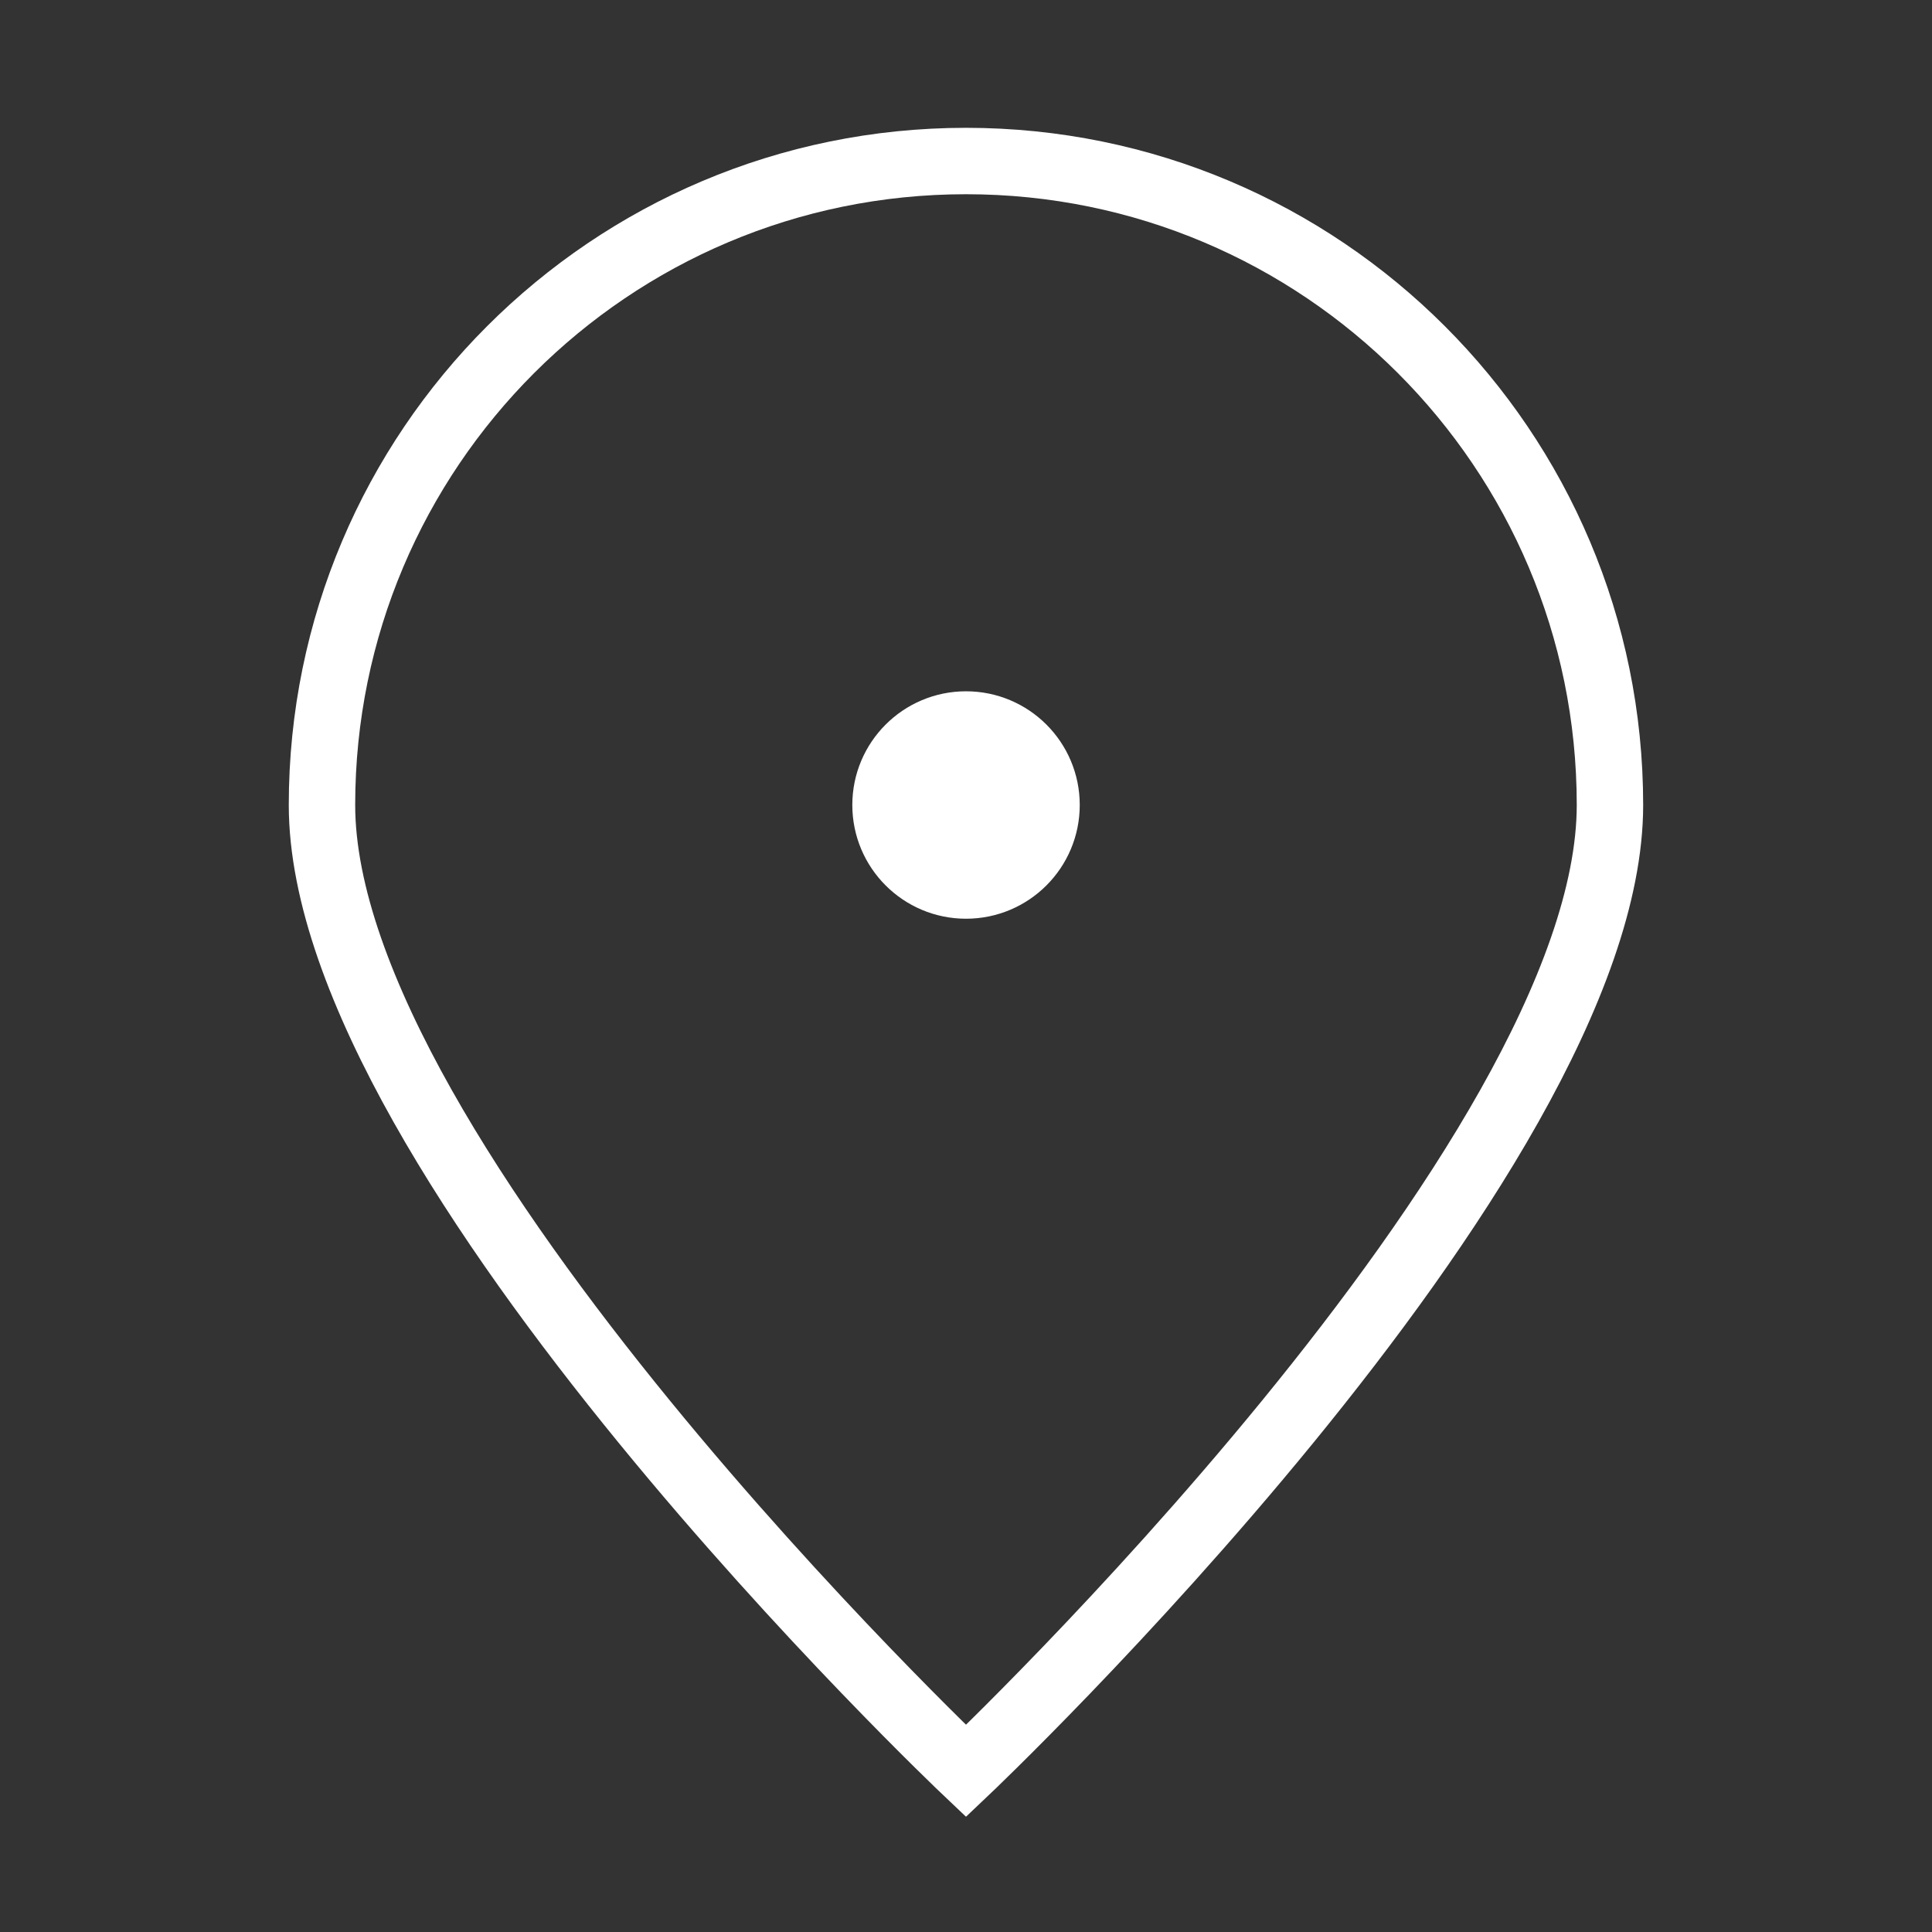 <svg width="32" height="32" viewBox="0 0 32 32" fill="none" xmlns="http://www.w3.org/2000/svg">
<rect x="0" y="0" width="32" height="32" fill="#333333" stroke="none"/>
<path d="M26.666 13.333C26.666 19.224 16 29.333 16 29.333C16 29.333 5.333 19.224 5.333 13.333C5.333 7.442 10.109 2.667 16 2.667C21.891 2.667 26.666 7.442 26.666 13.333Z" stroke="white" stroke-width="1.1"/>
<path d="M16 14.667C16.737 14.667 17.334 14.07 17.334 13.333C17.334 12.597 16.737 12 16 12C15.264 12 14.667 12.597 14.667 13.333C14.667 14.07 15.264 14.667 16 14.667Z" fill="white" stroke="white" stroke-width="1.1" stroke-linecap="round" stroke-linejoin="round"/>
</svg>
